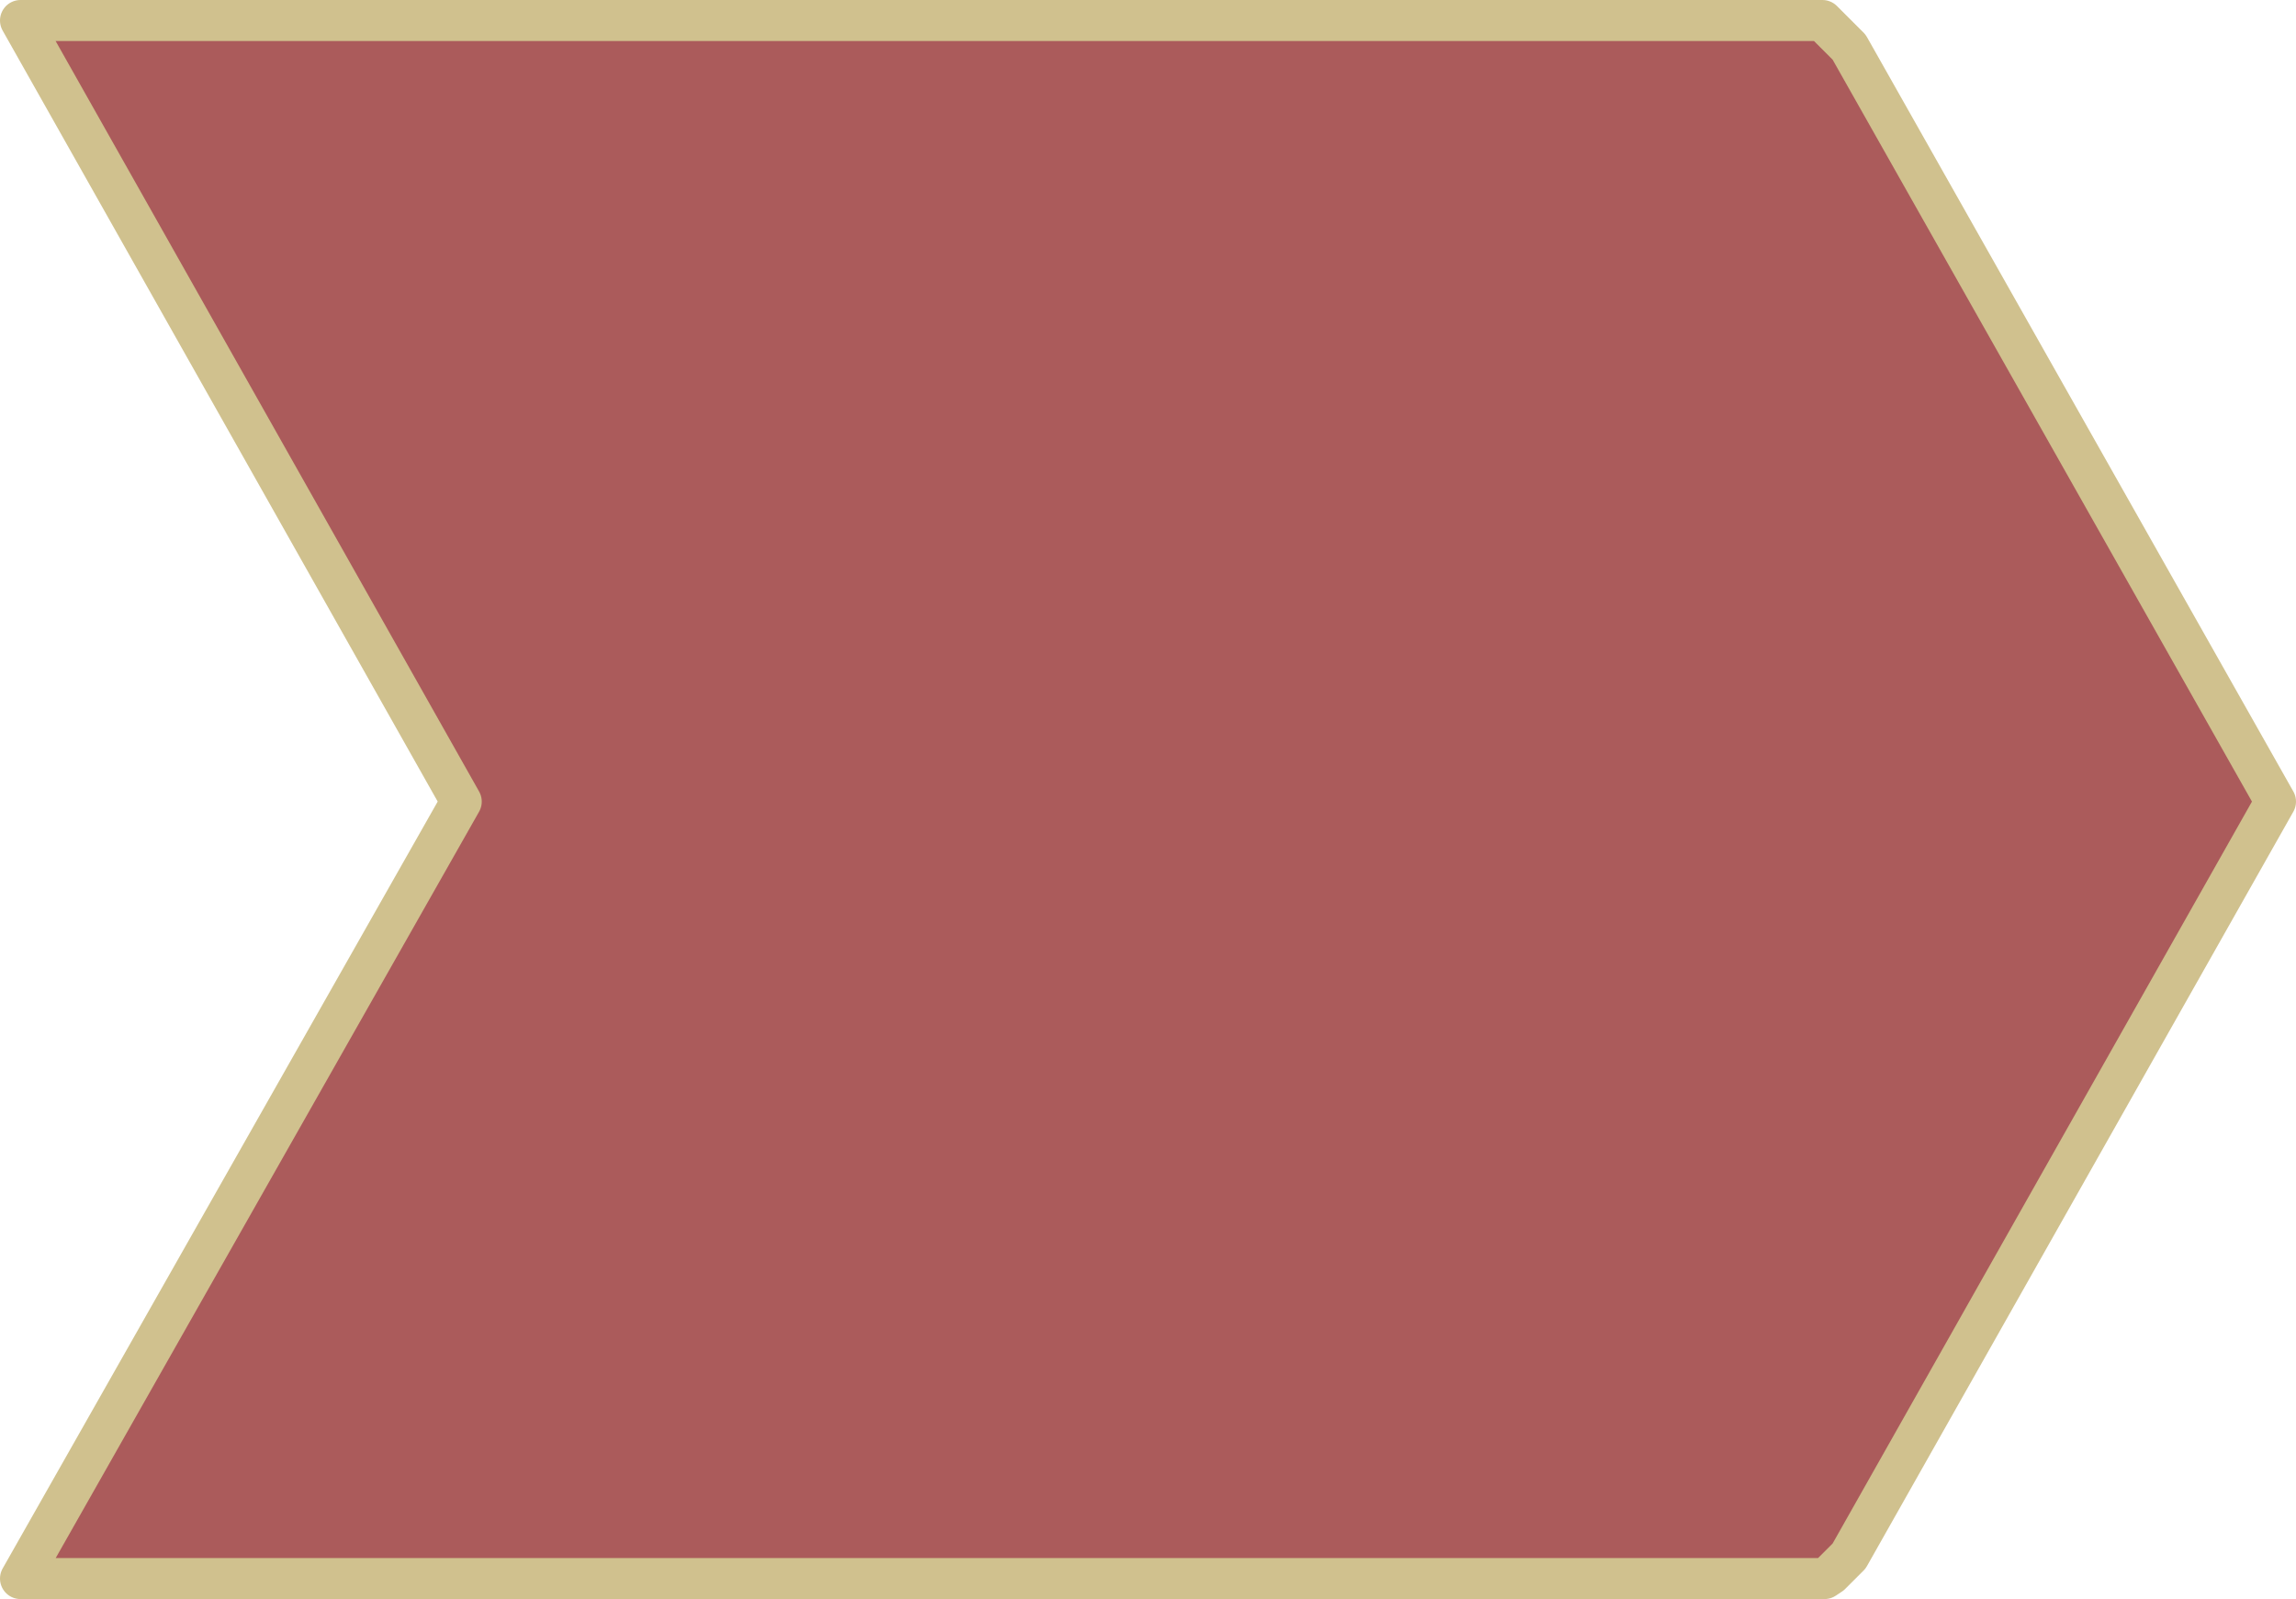 <?xml version="1.0" encoding="UTF-8" standalone="no"?>
<svg xmlns:xlink="http://www.w3.org/1999/xlink" height="39.0px" width="56.0px" xmlns="http://www.w3.org/2000/svg">
  <g transform="matrix(1.0, 0.0, 0.0, 1.0, 9.75, 0.5)">
    <path d="M34.9 0.2 L35.35 0.65 45.75 19.05 35.35 37.45 34.9 37.9 34.75 38.0 -9.25 38.0 1.5 19.05 -9.25 0.0 34.7 0.0 34.9 0.2" fill="#963232" fill-opacity="0.8" fill-rule="evenodd" stroke="none"/>
    <path d="M34.9 0.2 L35.35 0.65 45.75 19.05 35.35 37.45 34.9 37.9 34.75 38.0 -9.25 38.0 1.5 19.05 -9.25 0.0 34.7 0.0 34.9 0.2 Z" fill="none" stroke="#d0c18e" stroke-linecap="round" stroke-linejoin="round" stroke-width="1.0"/>
  </g>
</svg>
